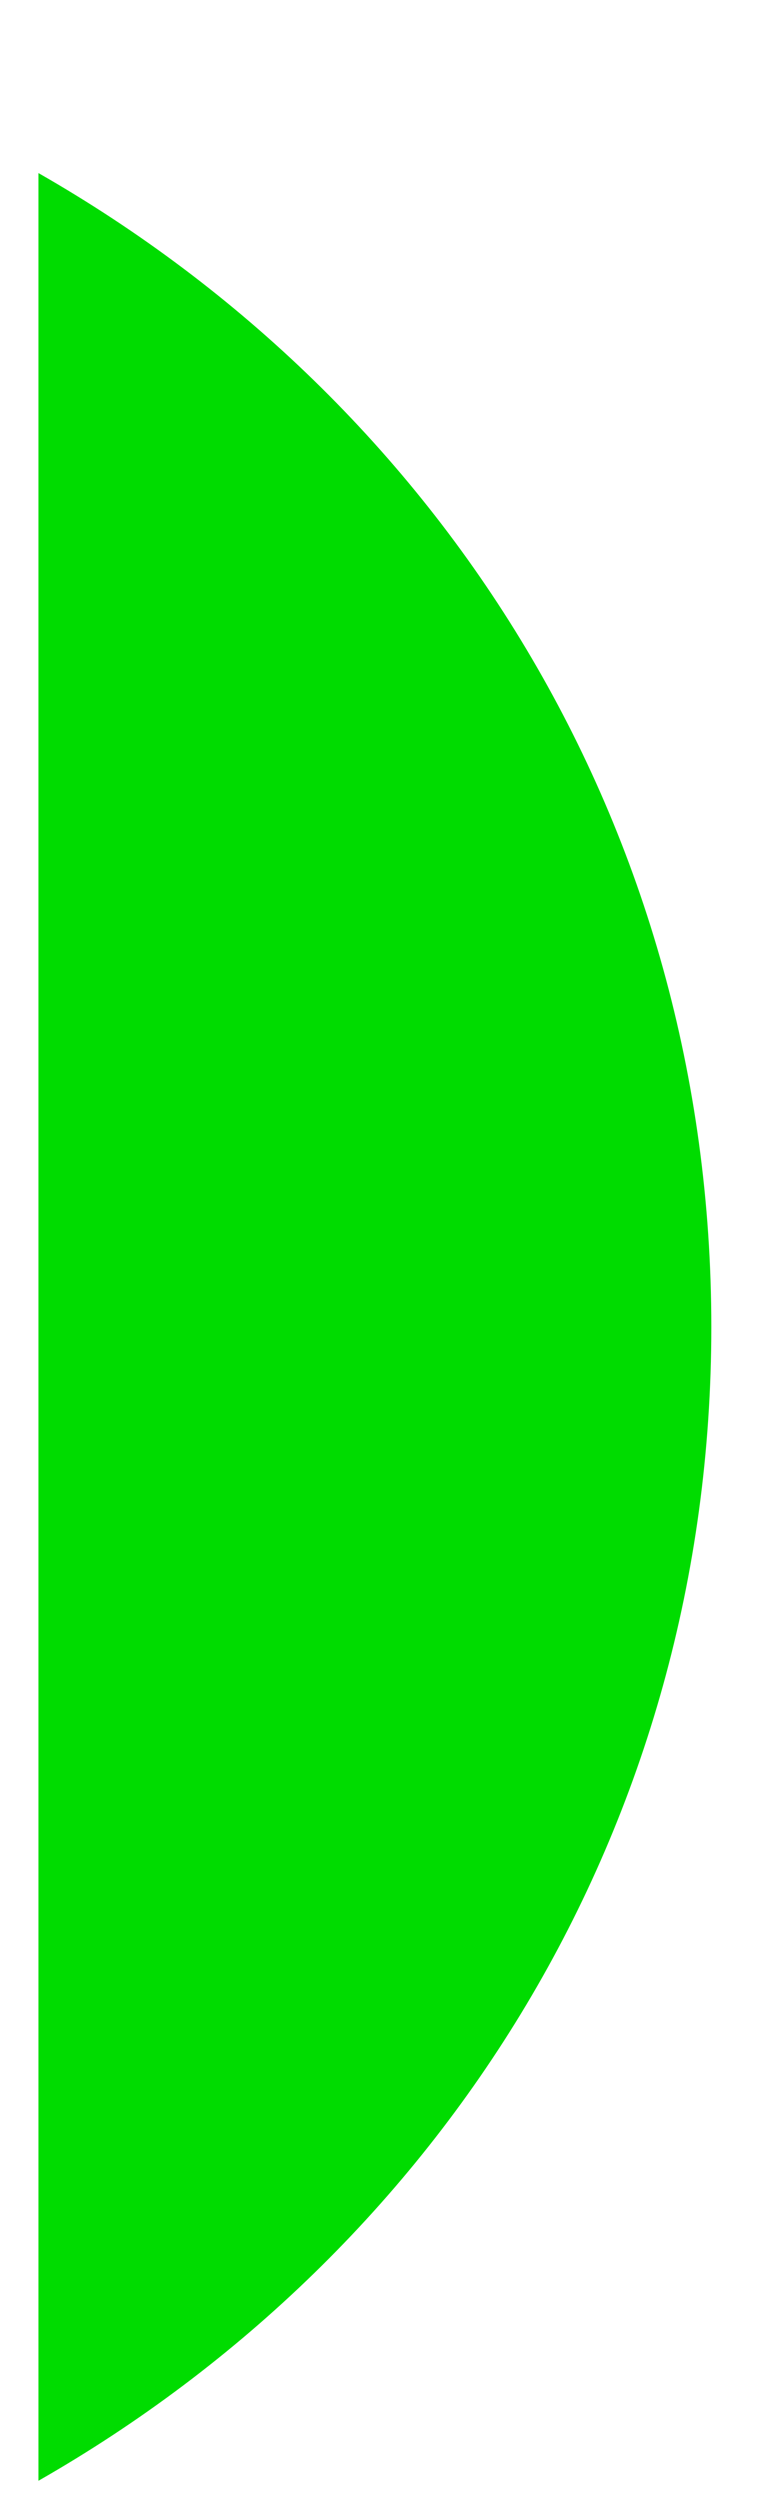 <?xml version="1.0" encoding="UTF-8" standalone="no"?><!DOCTYPE svg PUBLIC "-//W3C//DTD SVG 1.1//EN" "http://www.w3.org/Graphics/SVG/1.1/DTD/svg11.dtd"><svg width="100%" height="100%" viewBox="0 0 4 13" version="1.1" xmlns="http://www.w3.org/2000/svg" xmlns:xlink="http://www.w3.org/1999/xlink" xml:space="preserve" xmlns:serif="http://www.serif.com/" style="fill-rule:evenodd;clip-rule:evenodd;stroke-linejoin:round;stroke-miterlimit:1.414;"><path id="XMLID_11_" d="M0.2,12.9c2.1,-1.2 3.5,-3.4 3.5,-6c0,-2.6 -1.4,-4.8 -3.5,-6l0,12Z" style="fill:#00dc00;fill-rule:nonzero;"/></svg>